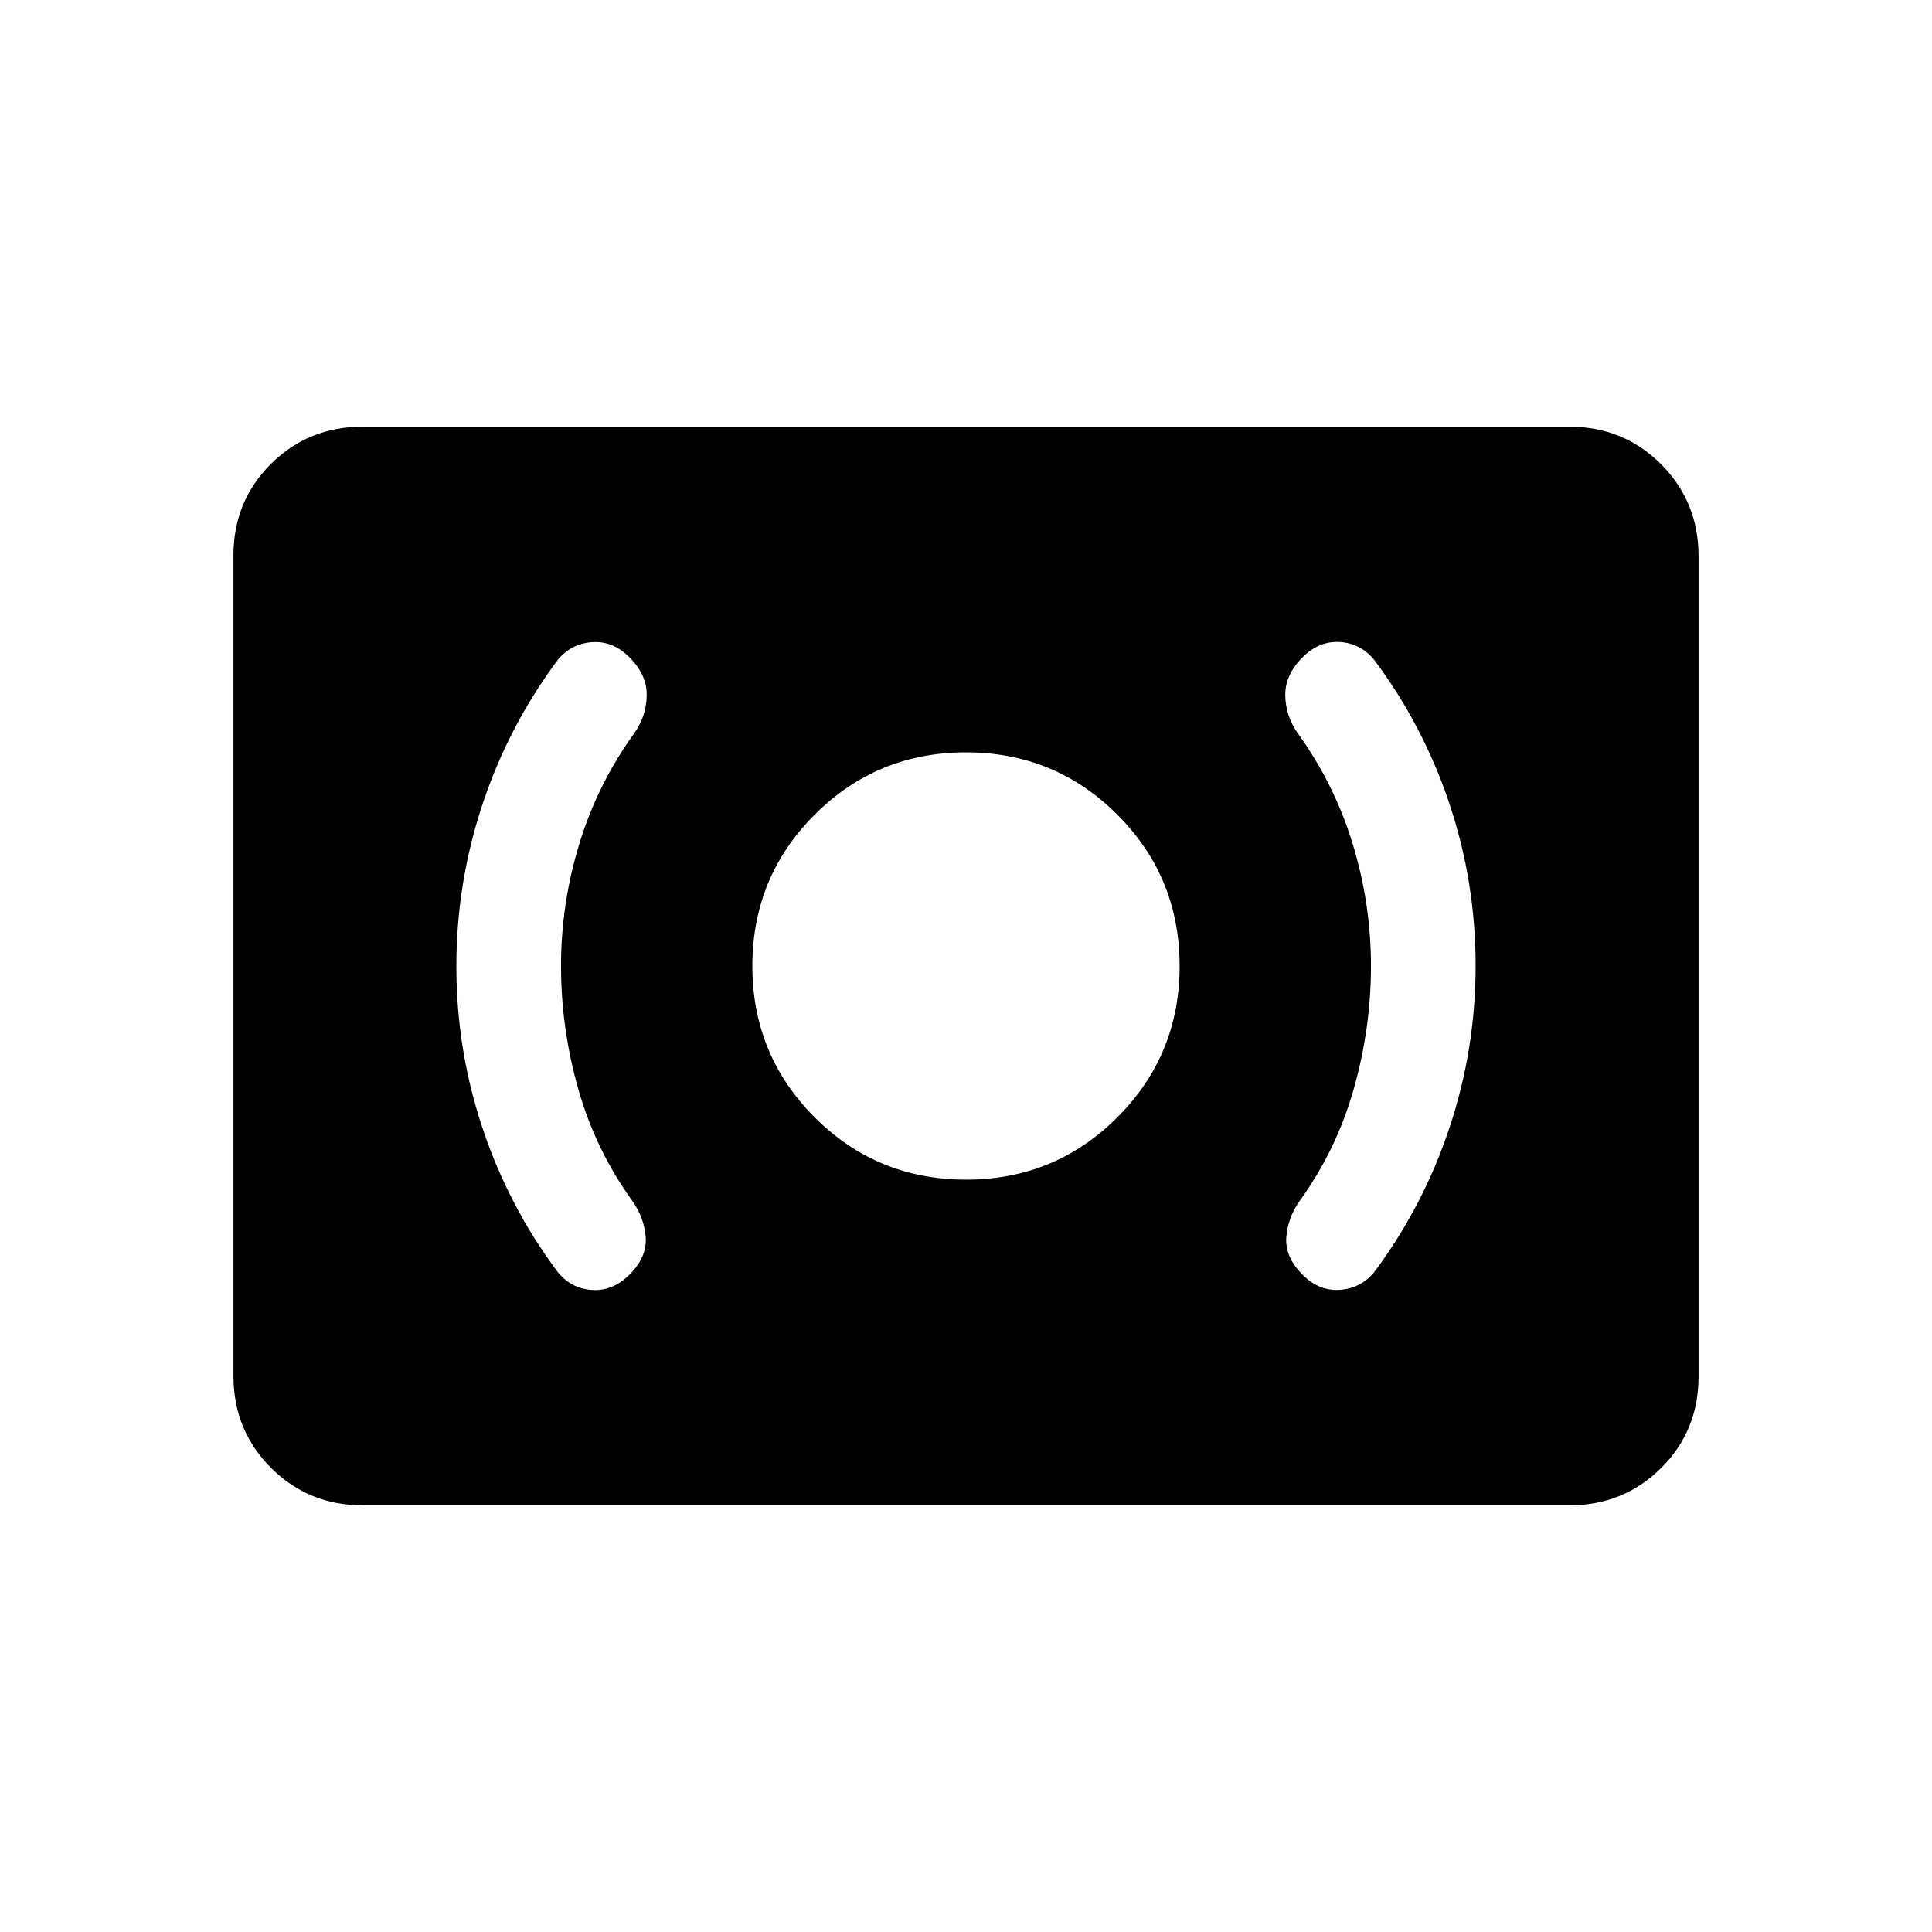 <svg xmlns="http://www.w3.org/2000/svg" height="20" viewBox="0 -960 960 960" width="20"><path d="M480-373.847q44.23 0 75.192-30.961Q586.153-435.77 586.153-480q0-44.23-30.961-75.192Q524.23-586.153 480-586.153q-44.23 0-75.192 30.961Q373.847-524.23 373.847-480q0 44.23 30.961 75.192Q435.77-373.847 480-373.847ZM681.231-480q0 30.923-8.577 61.154-8.576 30.231-26.73 55.385-6.077 8.538-6.77 18.307-.692 9.769 8 18.461 8.217 8.308 18.531 7.615 10.315-.692 17.007-8.615 24.497-32.779 37.517-71.846 13.021-39.068 13.021-80.611 0-41.542-13.021-80.504-13.02-38.962-37.517-71.653-6.74-8.066-16.985-8.687-10.245-.621-18.553 7.687-8.692 8.692-8.5 18.961.193 10.269 6.27 18.807 18.154 25.154 27.23 54.885 9.077 29.731 9.077 60.654Zm-402.462 0q0-30.923 9.077-60.654 9.076-29.731 27.23-54.885 6.077-8.538 6.27-18.807.192-10.269-8.5-18.961-8.217-8.308-18.531-7.615-10.315.692-17.007 8.615-24.497 32.779-37.517 71.846-13.021 39.068-13.021 80.611 0 41.542 13.021 80.504 13.02 38.962 37.517 71.653 6.74 8.066 16.985 8.687 10.245.621 18.553-7.687 8.692-8.692 8-18.461-.693-9.769-6.77-18.307-18.154-25.154-26.73-55.385-8.577-30.231-8.577-61.154Zm-98.46 267.999q-27.008 0-45.658-18.662-18.65-18.662-18.65-45.686v-407.626q0-27.024 18.65-45.524t45.658-18.5h599.382q27.008 0 45.658 18.662 18.65 18.662 18.65 45.686v407.626q0 27.024-18.65 45.524t-45.658 18.5H180.309Z"/></svg>